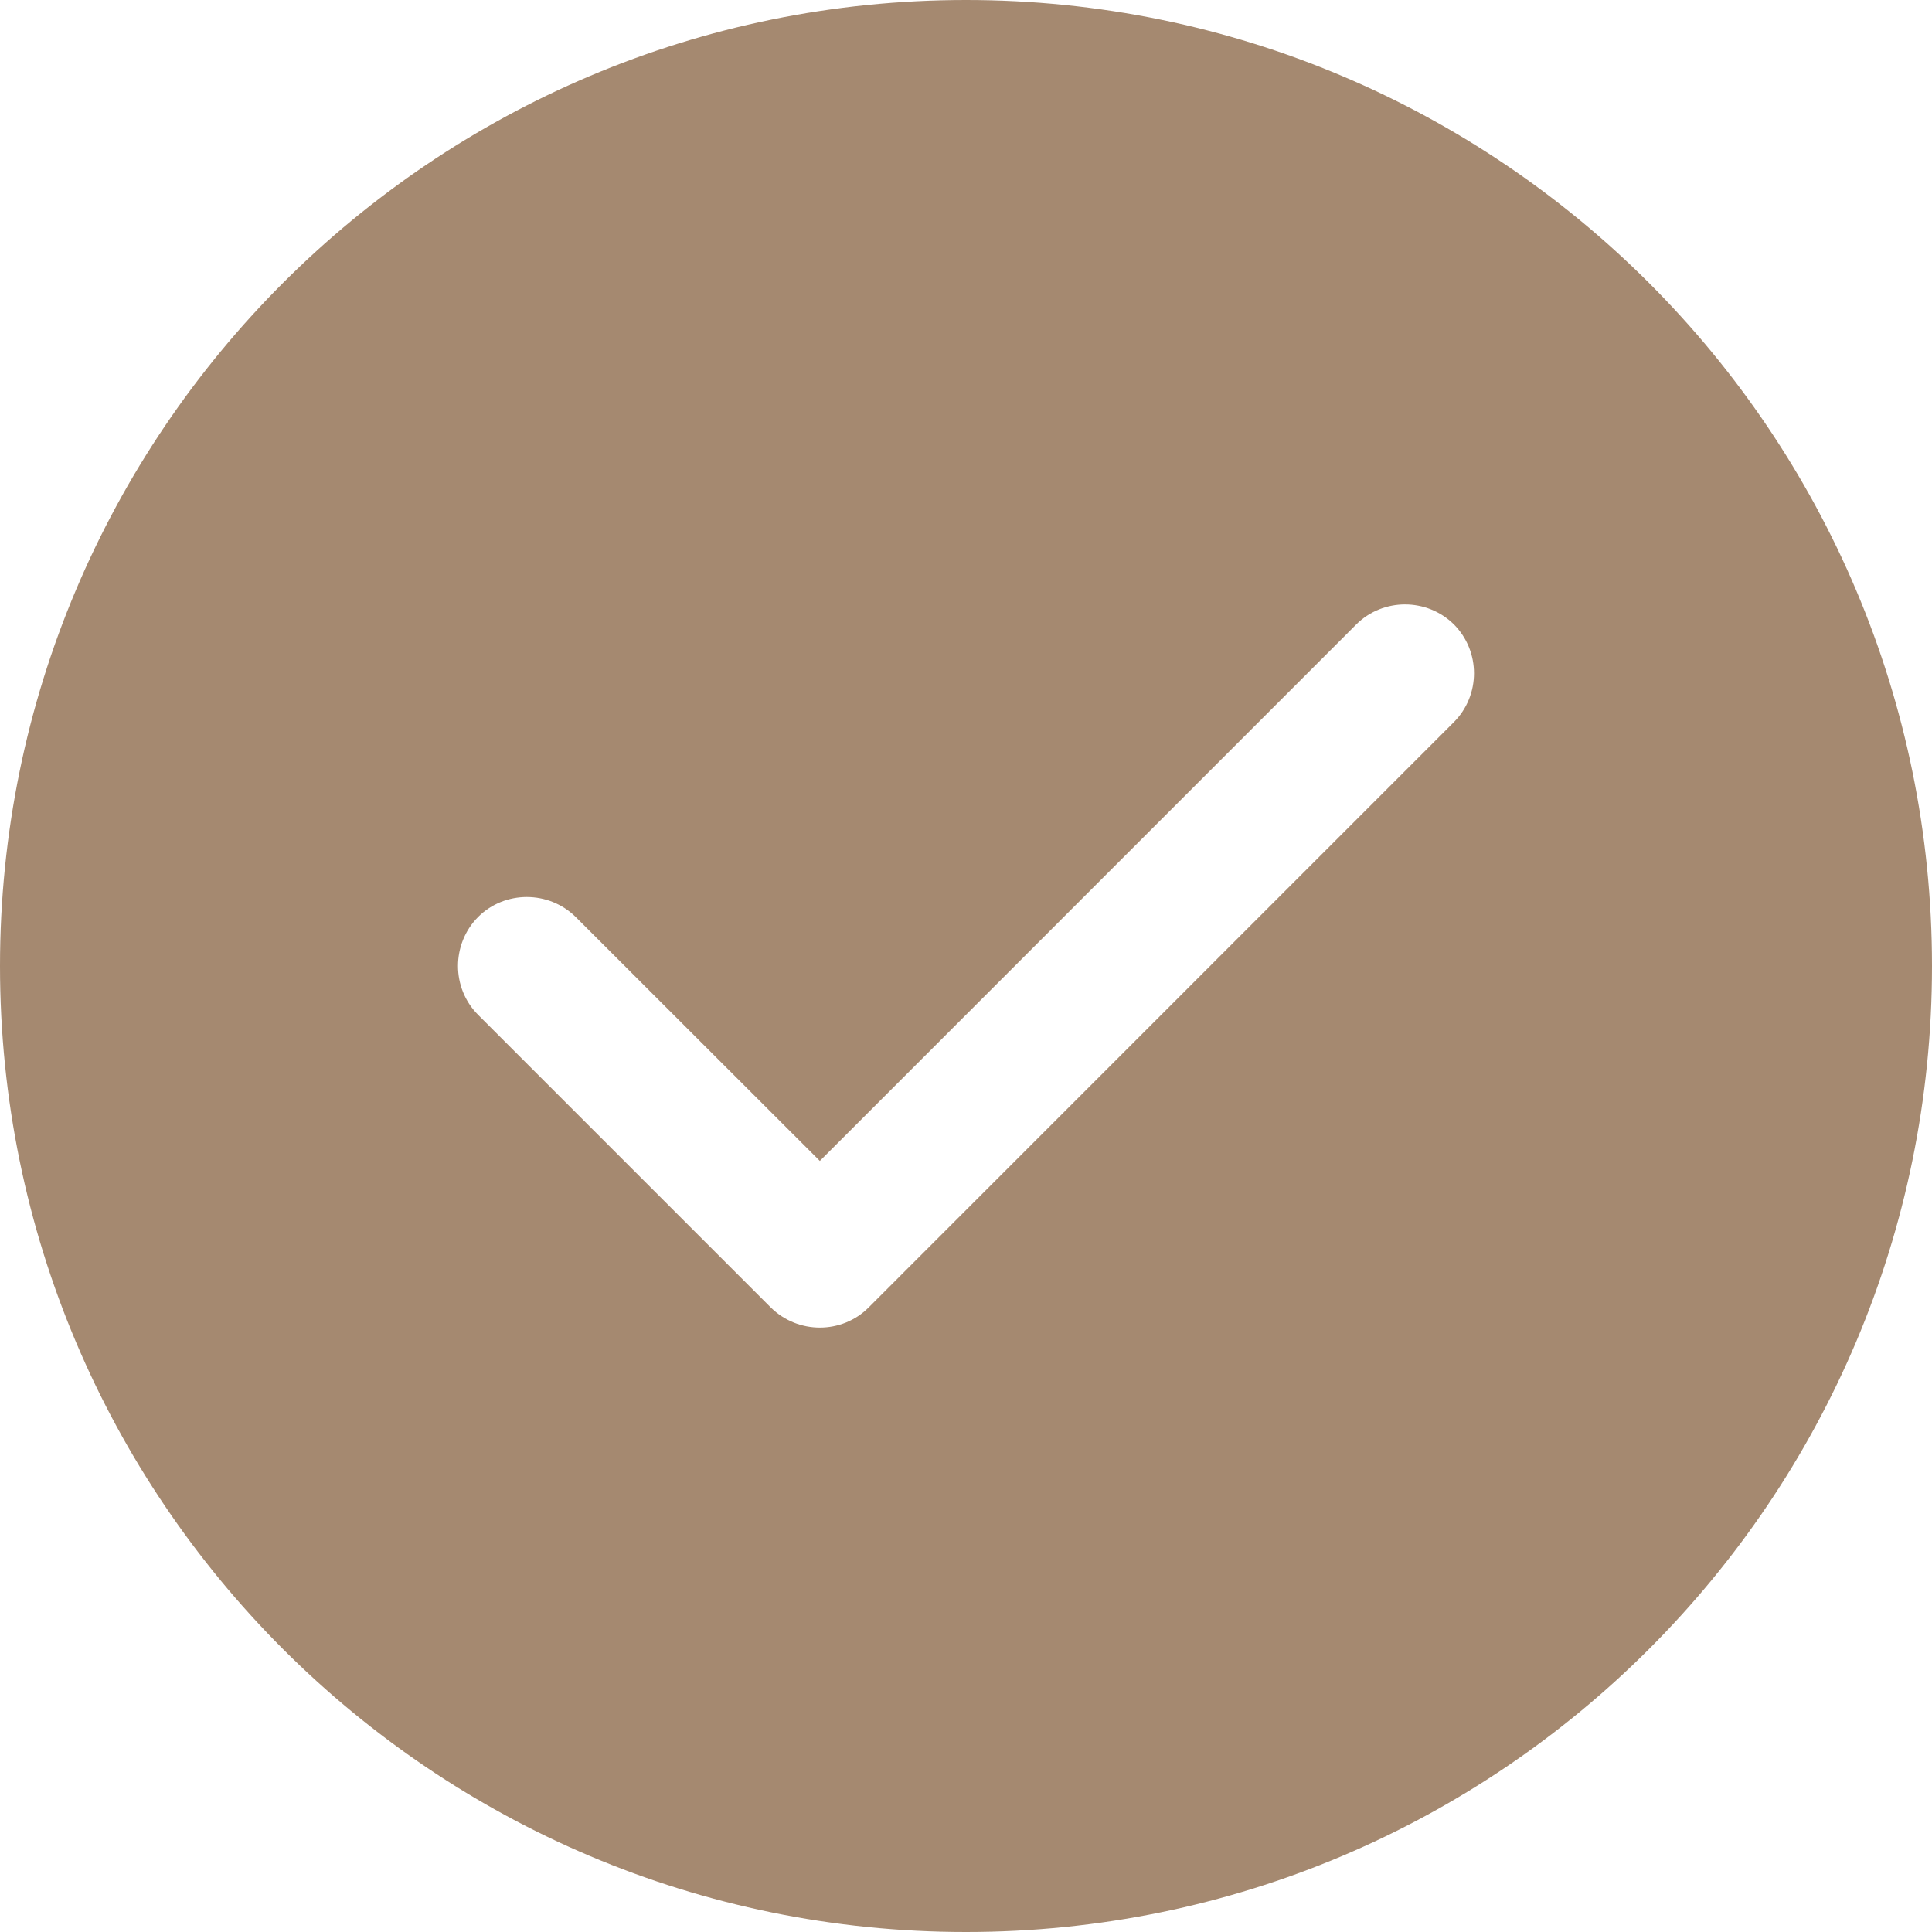 <svg width="20" height="20" viewBox="0 0 20 20" fill="none" xmlns="http://www.w3.org/2000/svg">
<path d="M10 0C4.478 0 0 4.478 0 10C0 15.522 4.478 20 10 20C15.522 20 20 15.522 20 10C20 4.478 15.522 0 10 0ZM15.051 7.475L8.991 13.536C8.853 13.674 8.67 13.743 8.487 13.743C8.304 13.743 8.121 13.674 7.98 13.536L4.949 10.505C4.672 10.228 4.672 9.772 4.949 9.493C5.225 9.217 5.681 9.217 5.96 9.493L8.487 12.018L14.04 6.464C14.317 6.188 14.772 6.188 15.051 6.464C15.328 6.743 15.328 7.196 15.051 7.475Z" fill="#A58970"/>
</svg>
